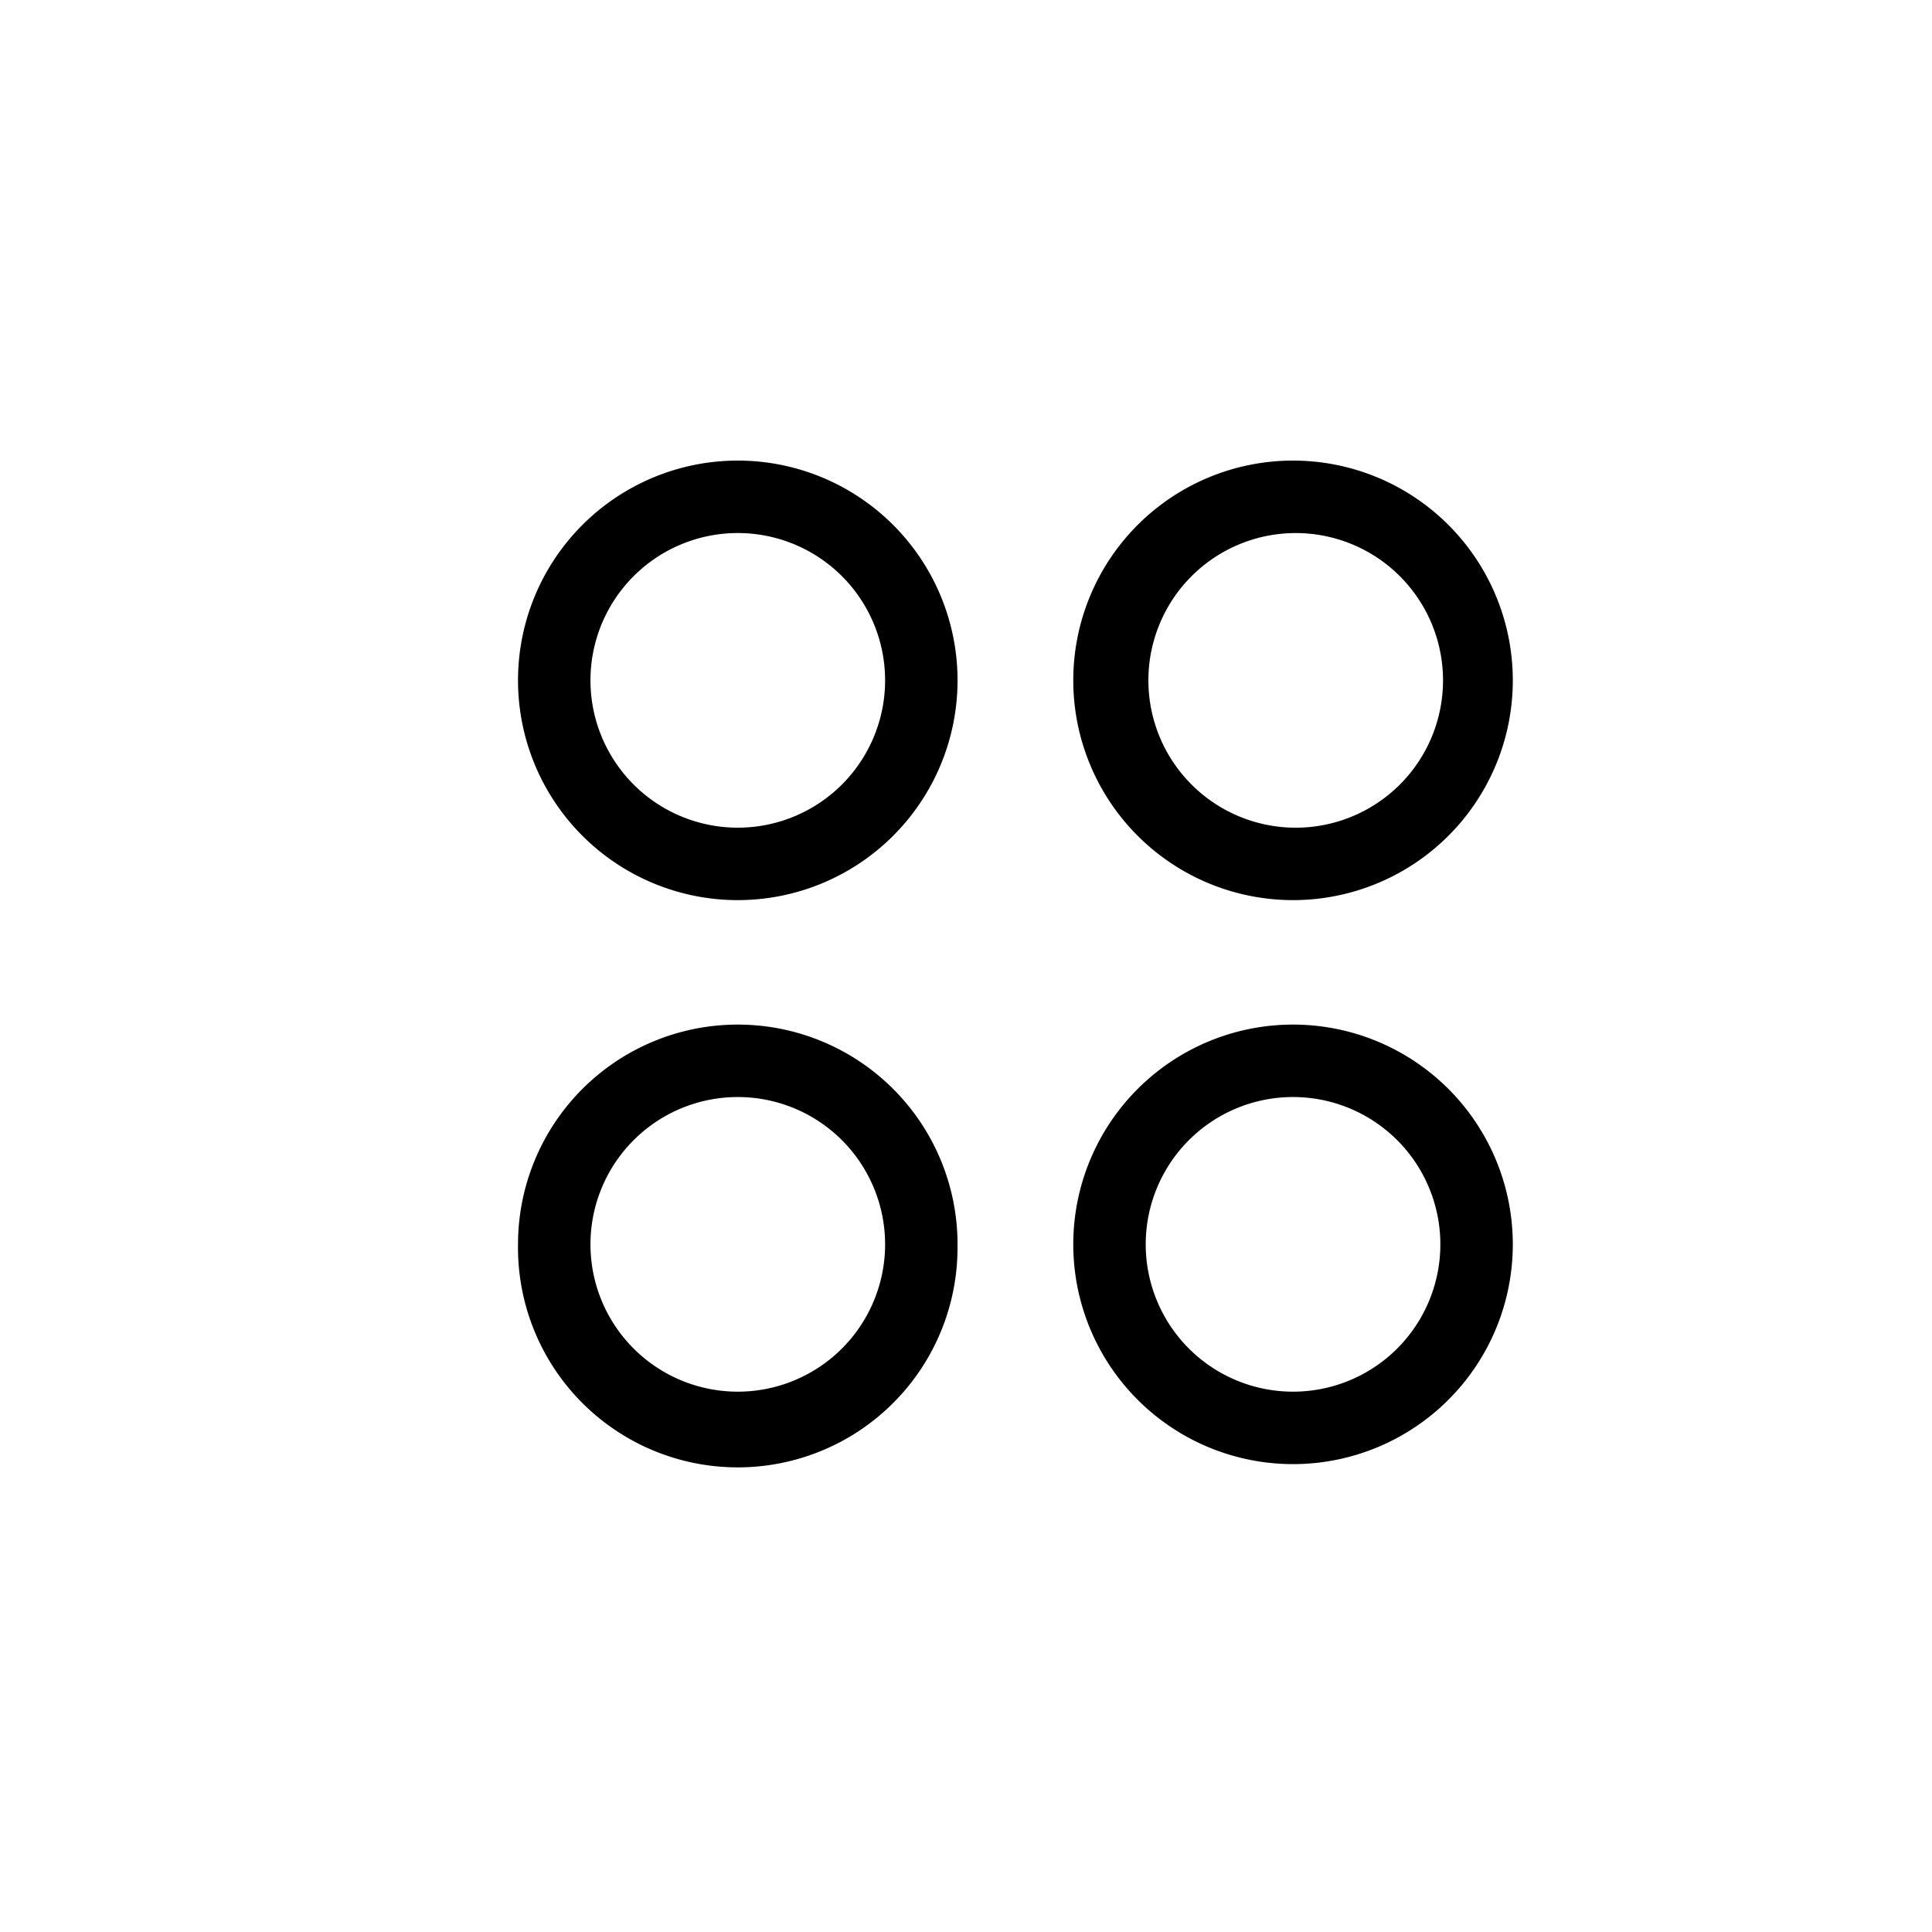 <?xml version="1.0" encoding="utf-8"?><svg width="40" height="40" xmlns="http://www.w3.org/2000/svg" viewBox="0 0 40 40"><path fill-rule="evenodd" clip-rule="evenodd" d="M15.275 17.136a3.05 3.05 0 100-6.1 3.05 3.05 0 000 6.1zm11.496 0a3.05 3.05 0 100-6.099 3.05 3.05 0 000 6.099zM15.275 28.813a3.05 3.05 0 100-6.1 3.05 3.05 0 000 6.1zm11.496 0a3.05 3.05 0 100-6.1 3.05 3.05 0 000 6.1zM15.275 18.636a4.55 4.55 0 100-9.1 4.55 4.55 0 000 9.1zm11.496 0a4.55 4.55 0 100-9.1 4.55 4.55 0 000 9.1zm-6.947 7.127a4.55 4.55 0 11-9.099 0 4.55 4.55 0 019.1 0zm6.947 4.55a4.55 4.55 0 100-9.1 4.55 4.55 0 000 9.1z"/></svg>